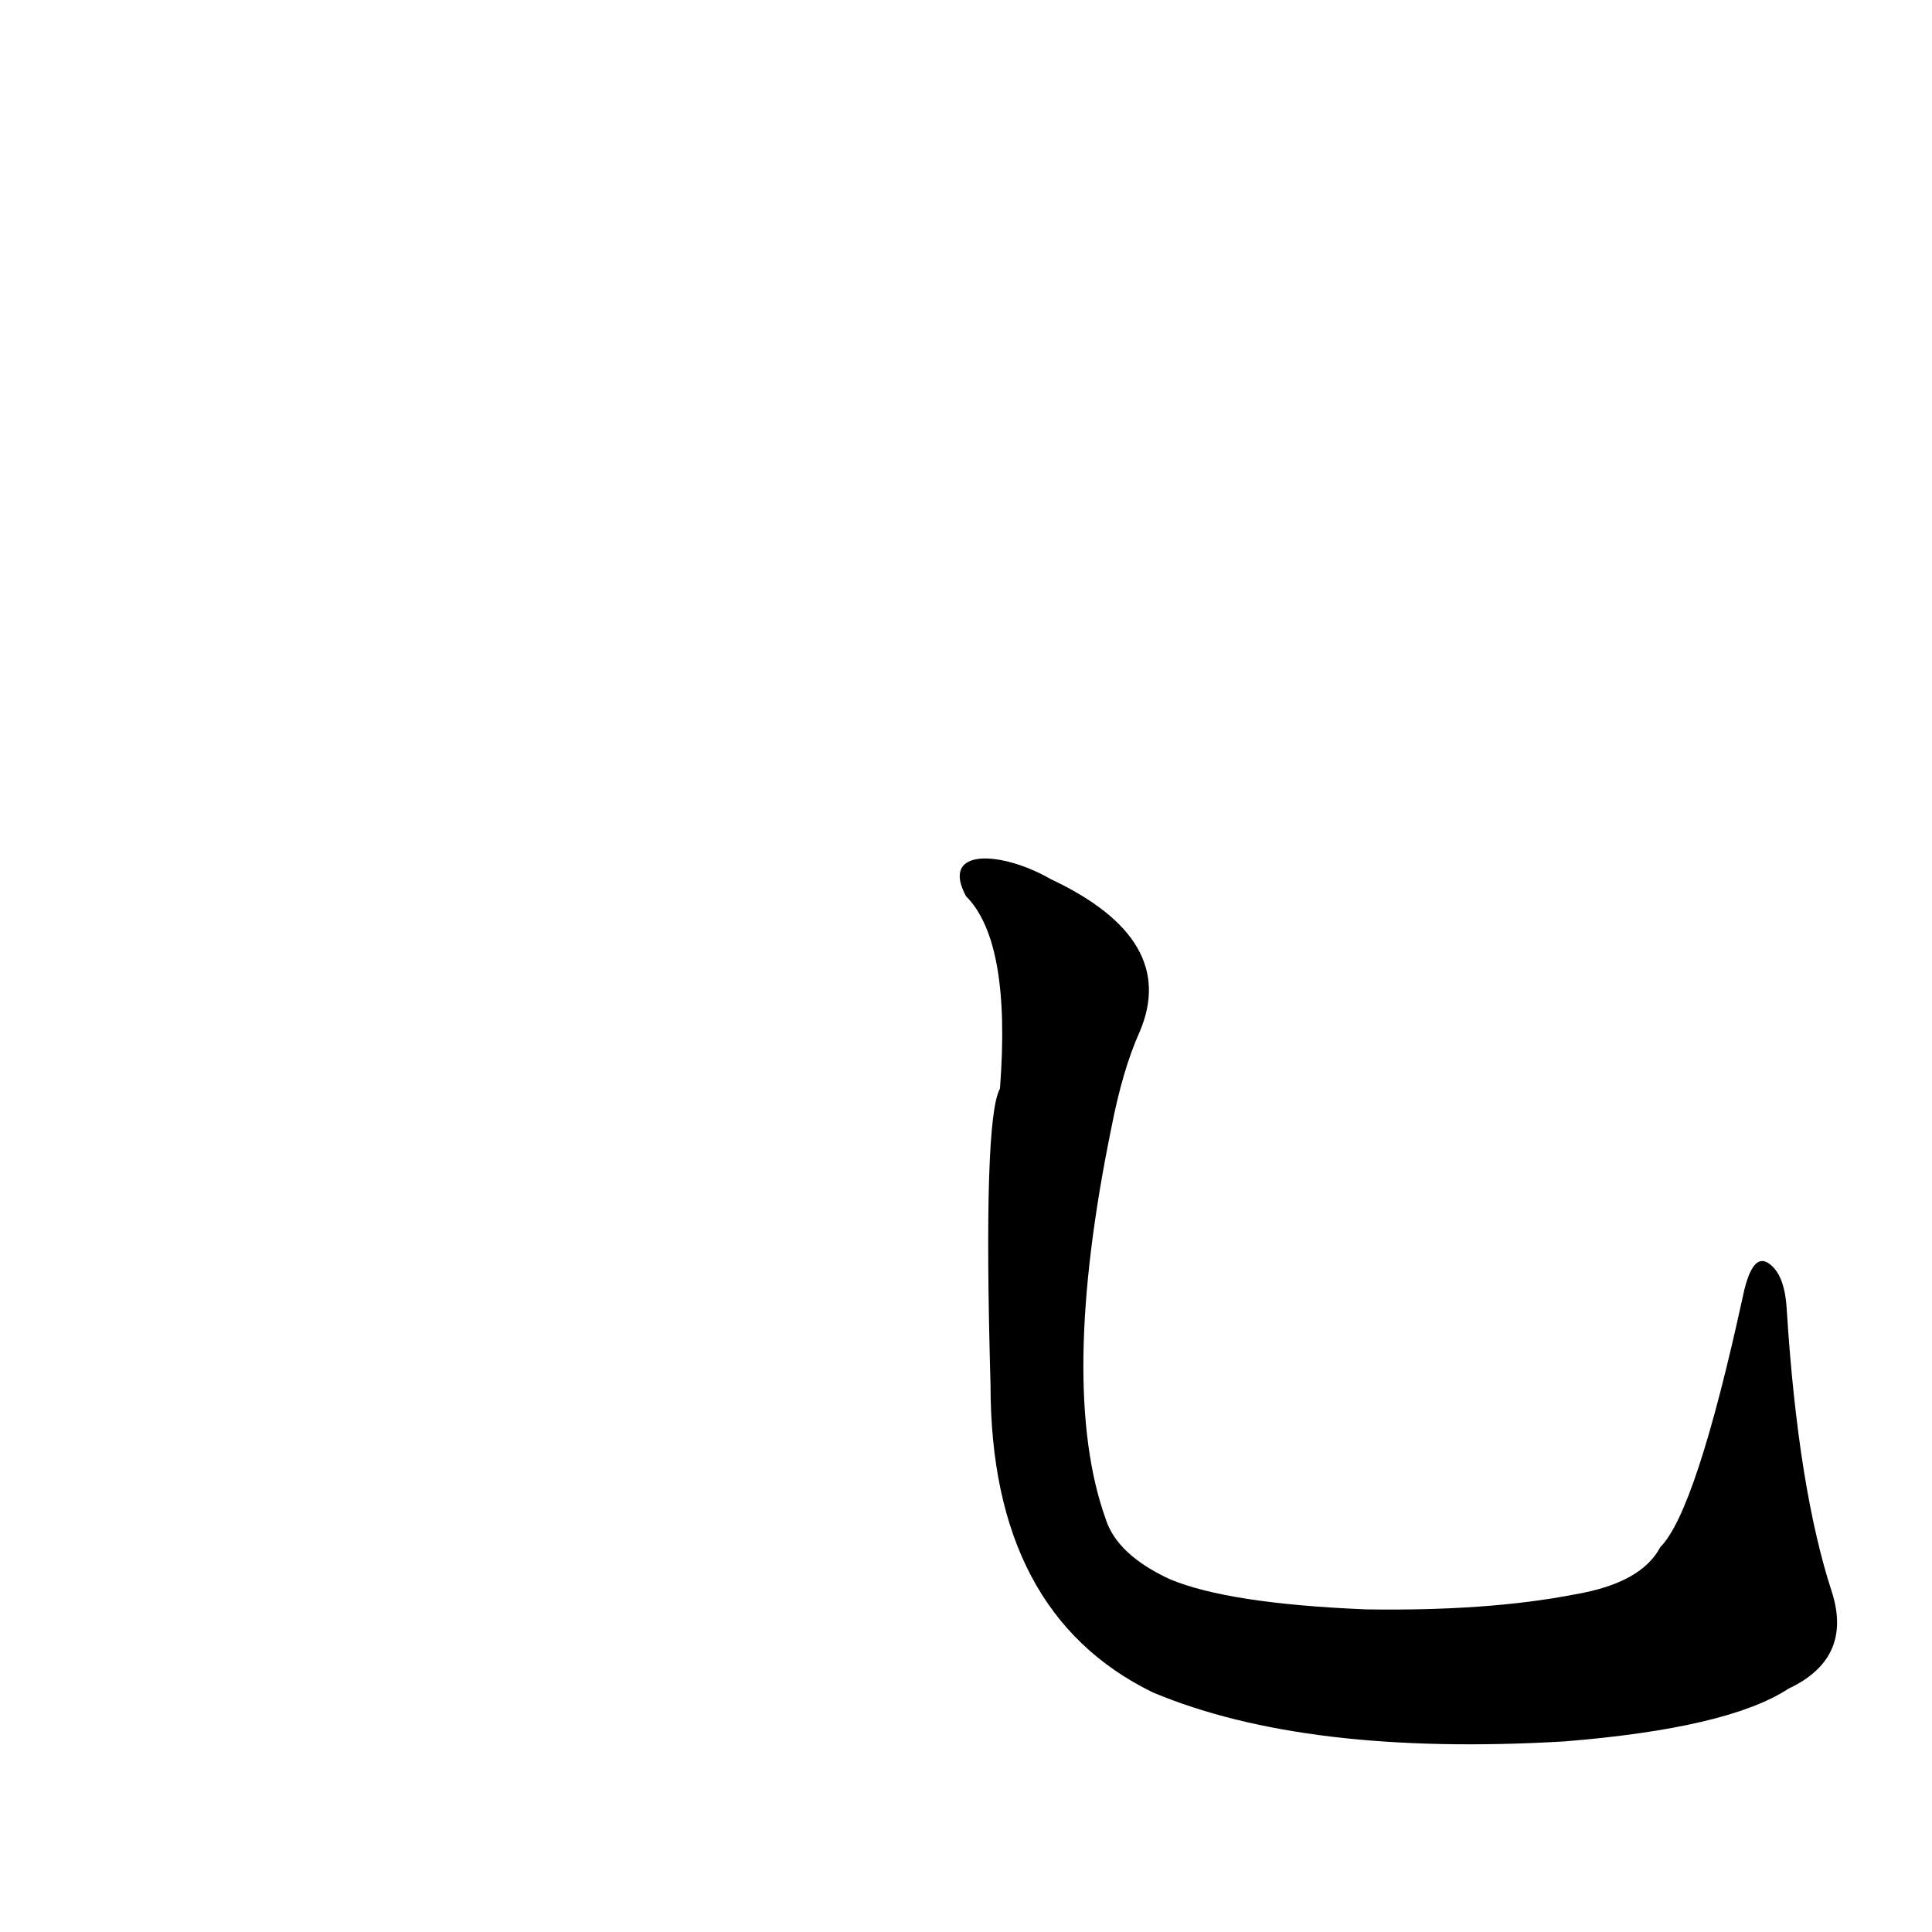 <?xml version='1.0' encoding='utf-8'?>
<svg xmlns="http://www.w3.org/2000/svg" version="1.1" viewBox="0 0 1024 1024"><g transform="scale(1, -1) translate(0, -900)"><path d="M 512 425 Q 536 401 530 323 Q 521 307 525 166 Q 525 45 611 3 Q 692 -31 829 -23 Q 916 -16 948 5 Q 982 21 971 56 Q 953 111 947 206 Q 946 224 938 230 Q 929 237 924 214 Q 899 99 880 80 Q 870 61 835 55 Q 789 46 724 47 Q 651 50 620 63 Q 592 76 586 95 Q 561 165 589 302 Q 595 333 604 353 Q 625 402 557 434 C 531 449 498 451 512 425 Z" fill="black" /></g></svg>